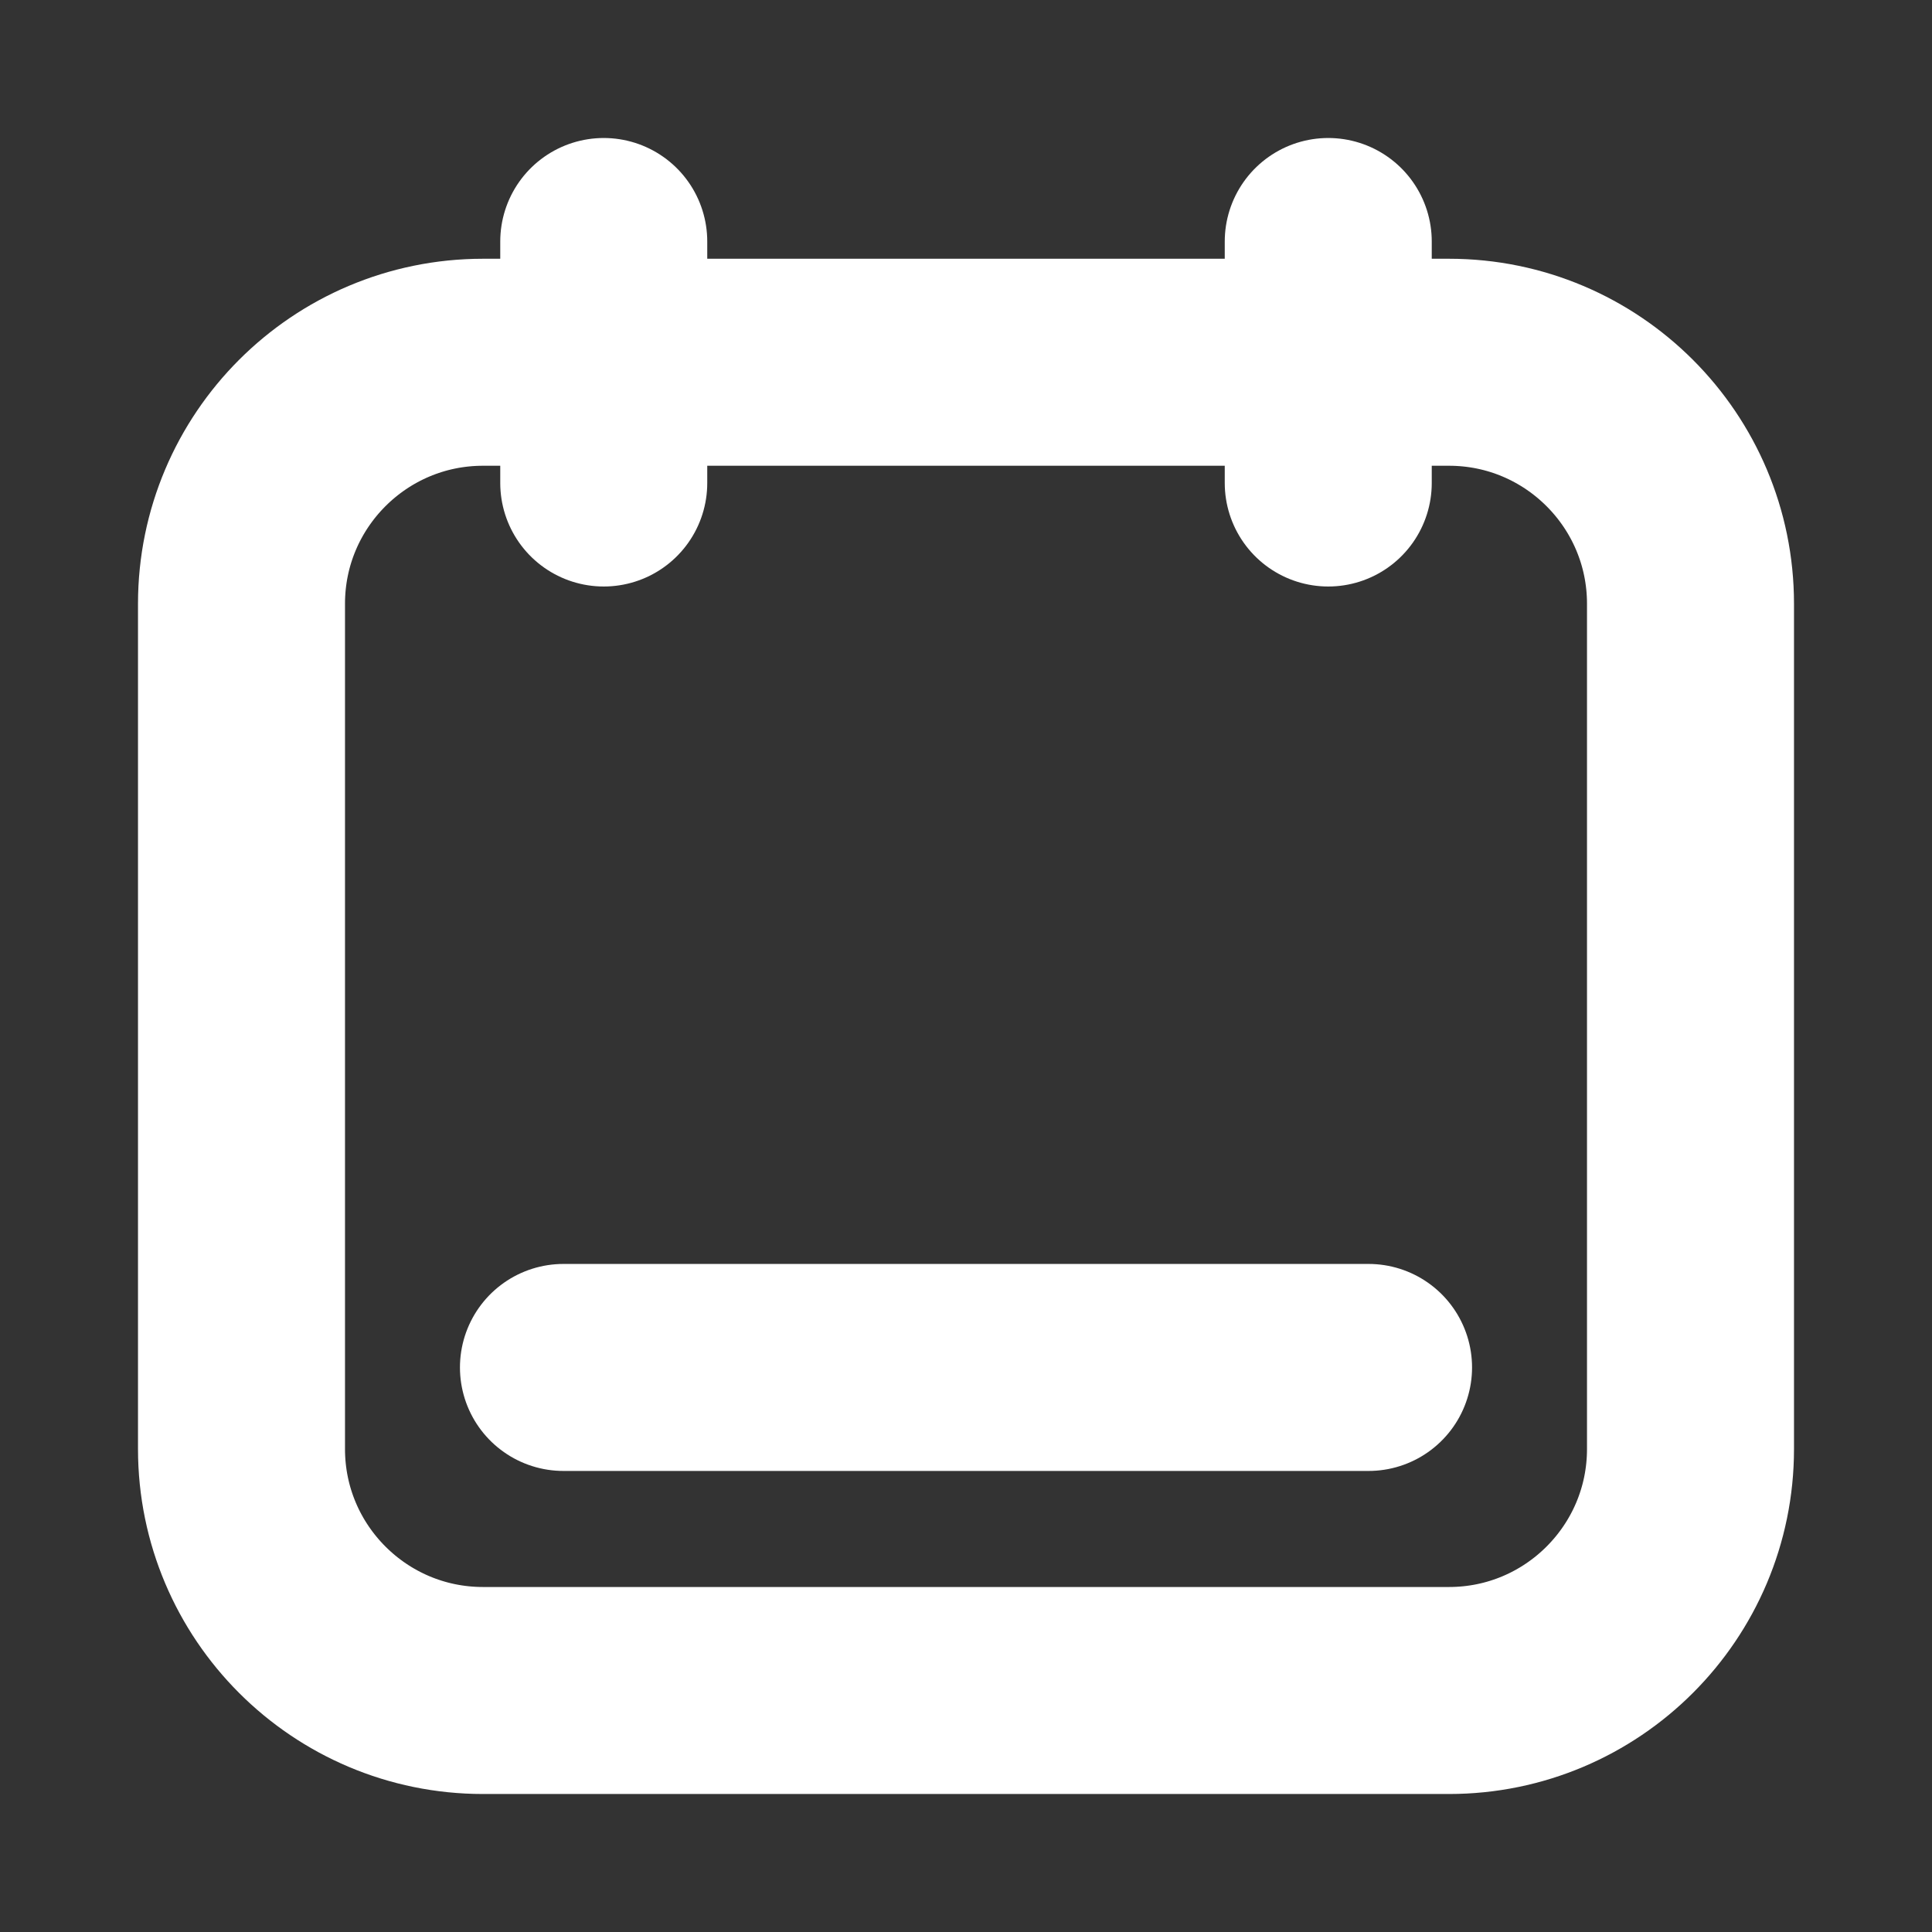 <svg width="14" height="14" viewBox="0 0 14 14" fill="none" xmlns="http://www.w3.org/2000/svg">
<rect x="0" y="0" width="14" height="14" fill="#333333" stroke="none"/>
<path d="M10.5 2.625H3.5C2.534 2.625 1.75 3.409 1.75 4.375V10.5C1.75 11.466 2.534 12.25 3.5 12.25H10.5C11.466 12.25 12.25 11.466 12.25 10.5V4.375C12.25 3.409 11.466 2.625 10.5 2.625Z" stroke="white" stroke-width="1.5" stroke-linecap="round" stroke-linejoin="round"/>
<path d="M9.917 9.909H4.083" stroke="white" stroke-width="1.5" stroke-linecap="round" stroke-linejoin="round"/>
<path d="M4.375 1.75V3.5" stroke="white" stroke-width="1.5" stroke-linecap="round" stroke-linejoin="round"/>
<path d="M9.625 1.75V3.5" stroke="white" stroke-width="1.5" stroke-linecap="round" stroke-linejoin="round"/>
</svg>
